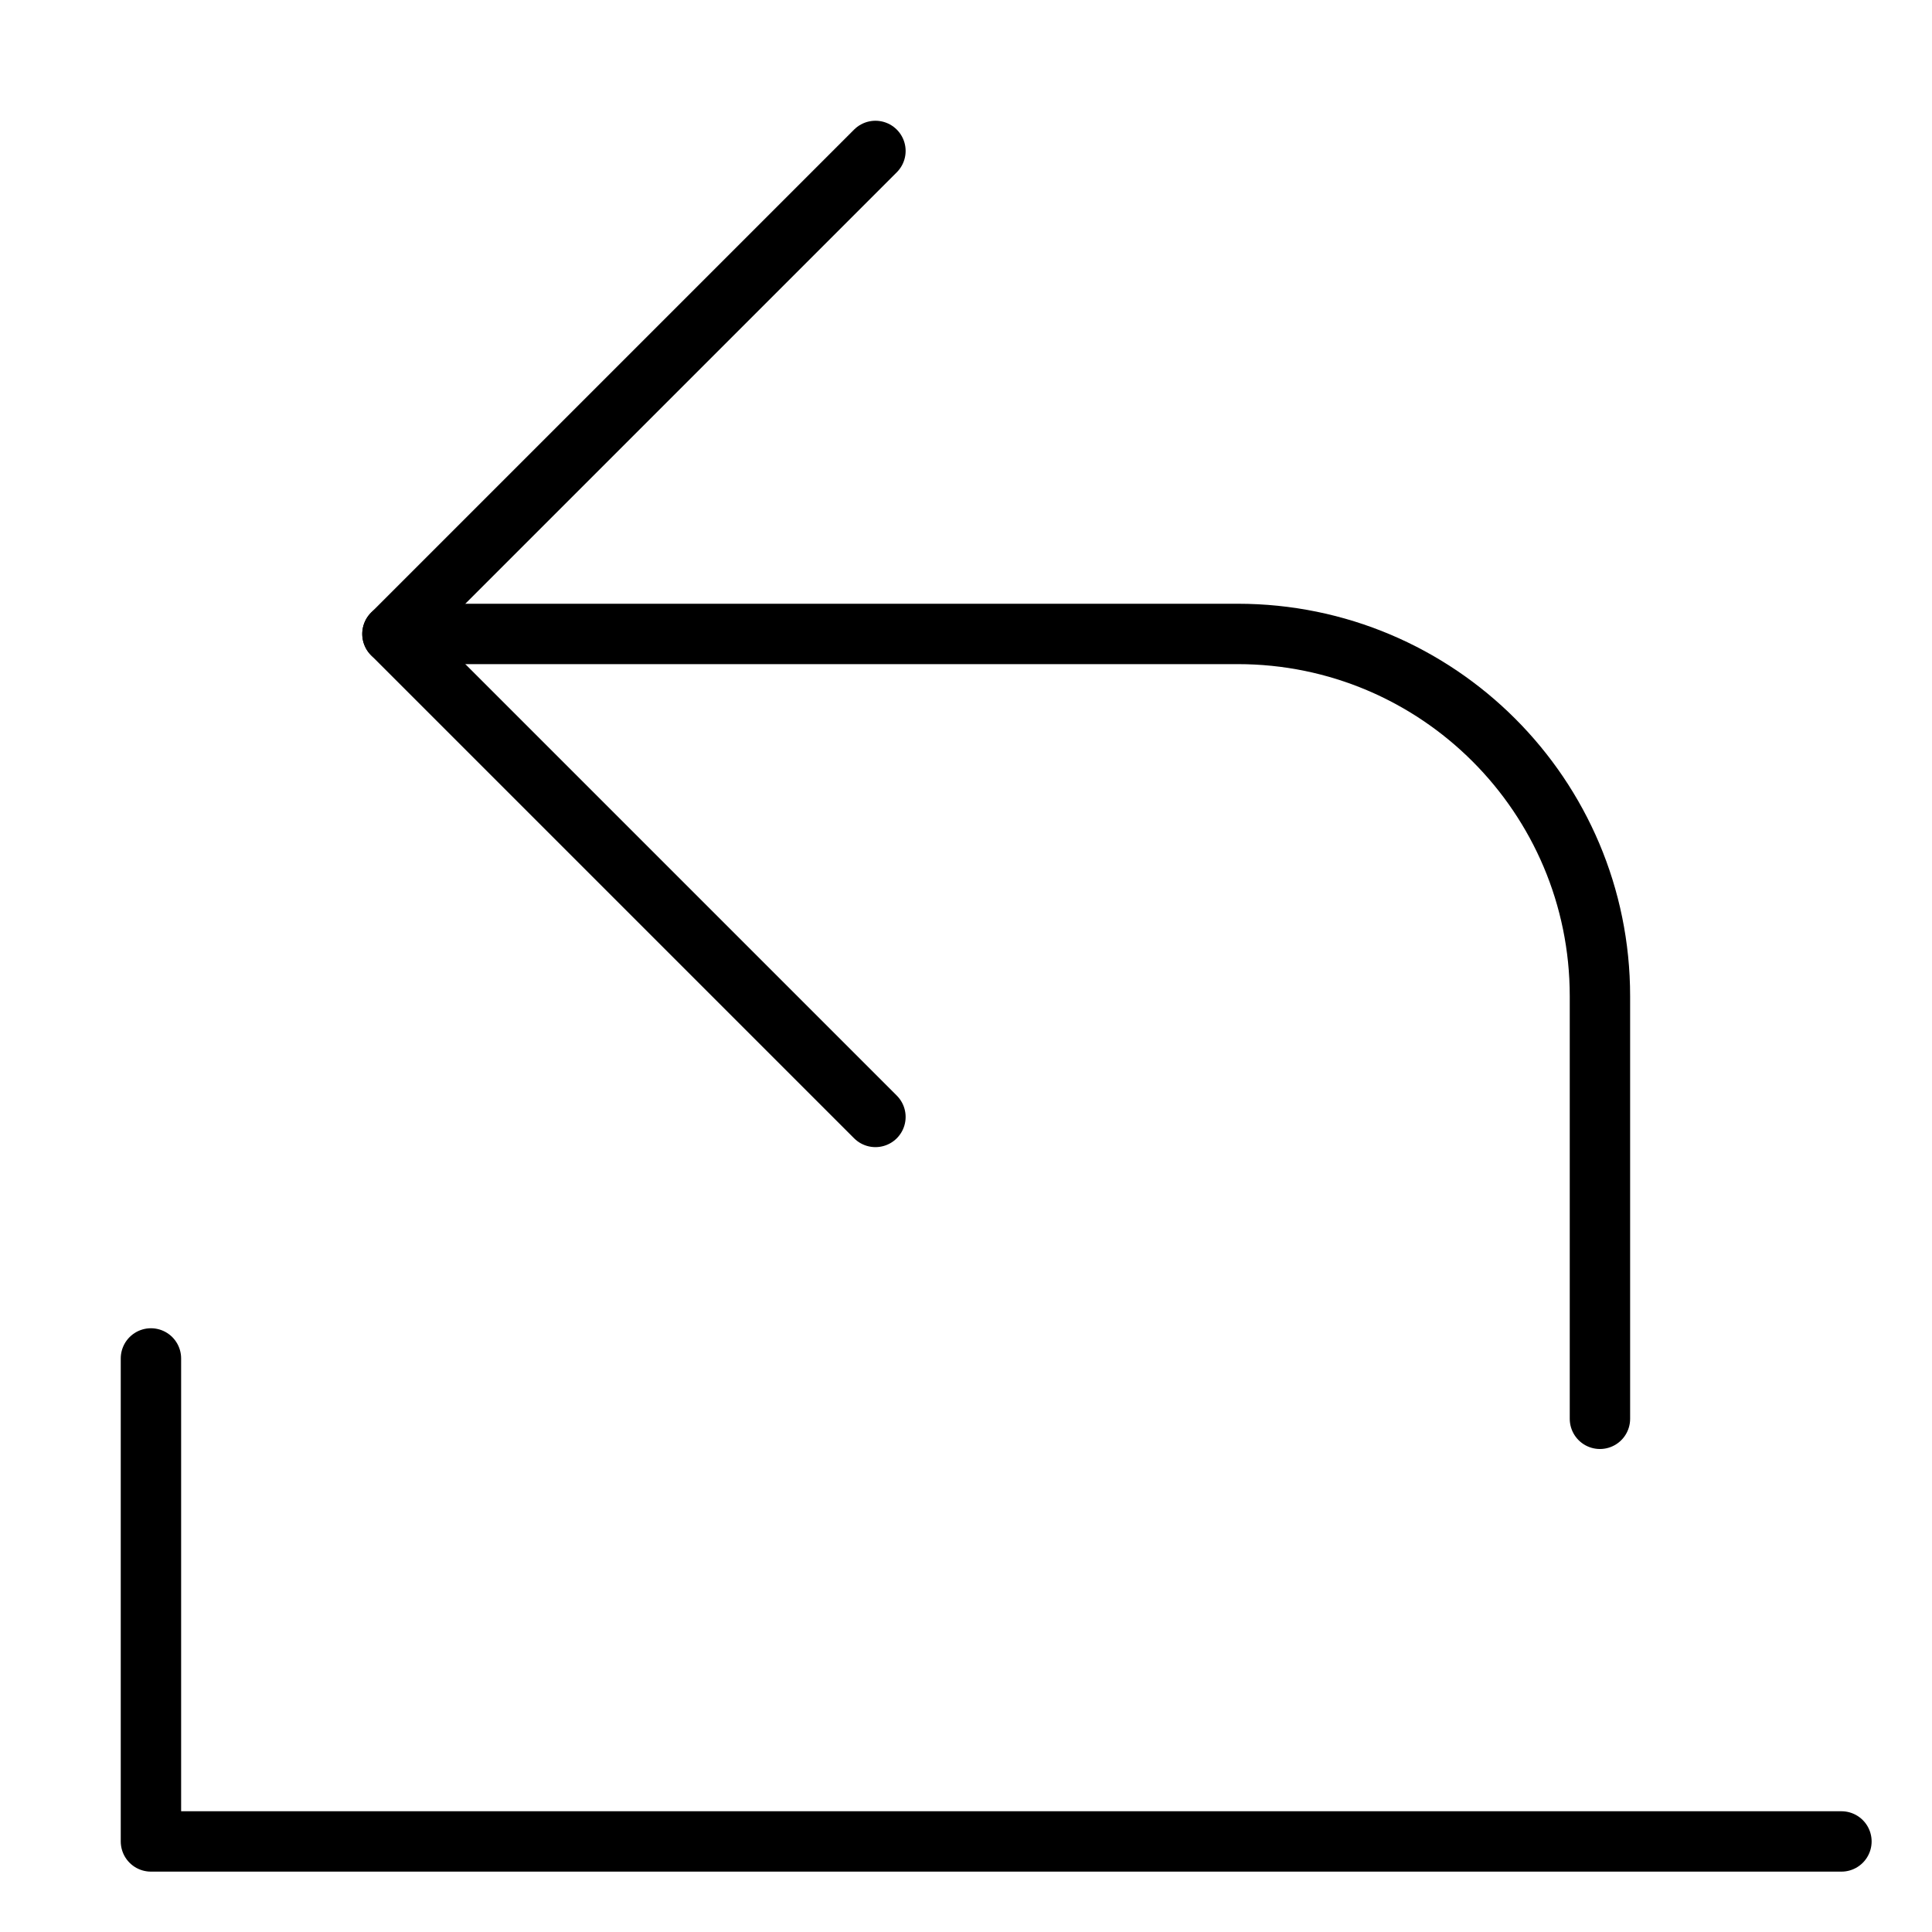 <svg xmlns="http://www.w3.org/2000/svg" viewBox="0 0 32 32"><title>share 3</title><g stroke-linecap="round" stroke-width="1" fill="none" stroke="#000000" stroke-linejoin="round" class="nc-icon-wrapper" transform="translate(0.5 0.5)"><polyline points=" 2,22 2,30 30,30 " stroke="#000000"></polyline> <path data-cap="butt" d="M6,10h14c3.314,0,6,2.686,6,6v7"></path> <polyline points="14,18 6,10 14,2 "></polyline></g></svg>